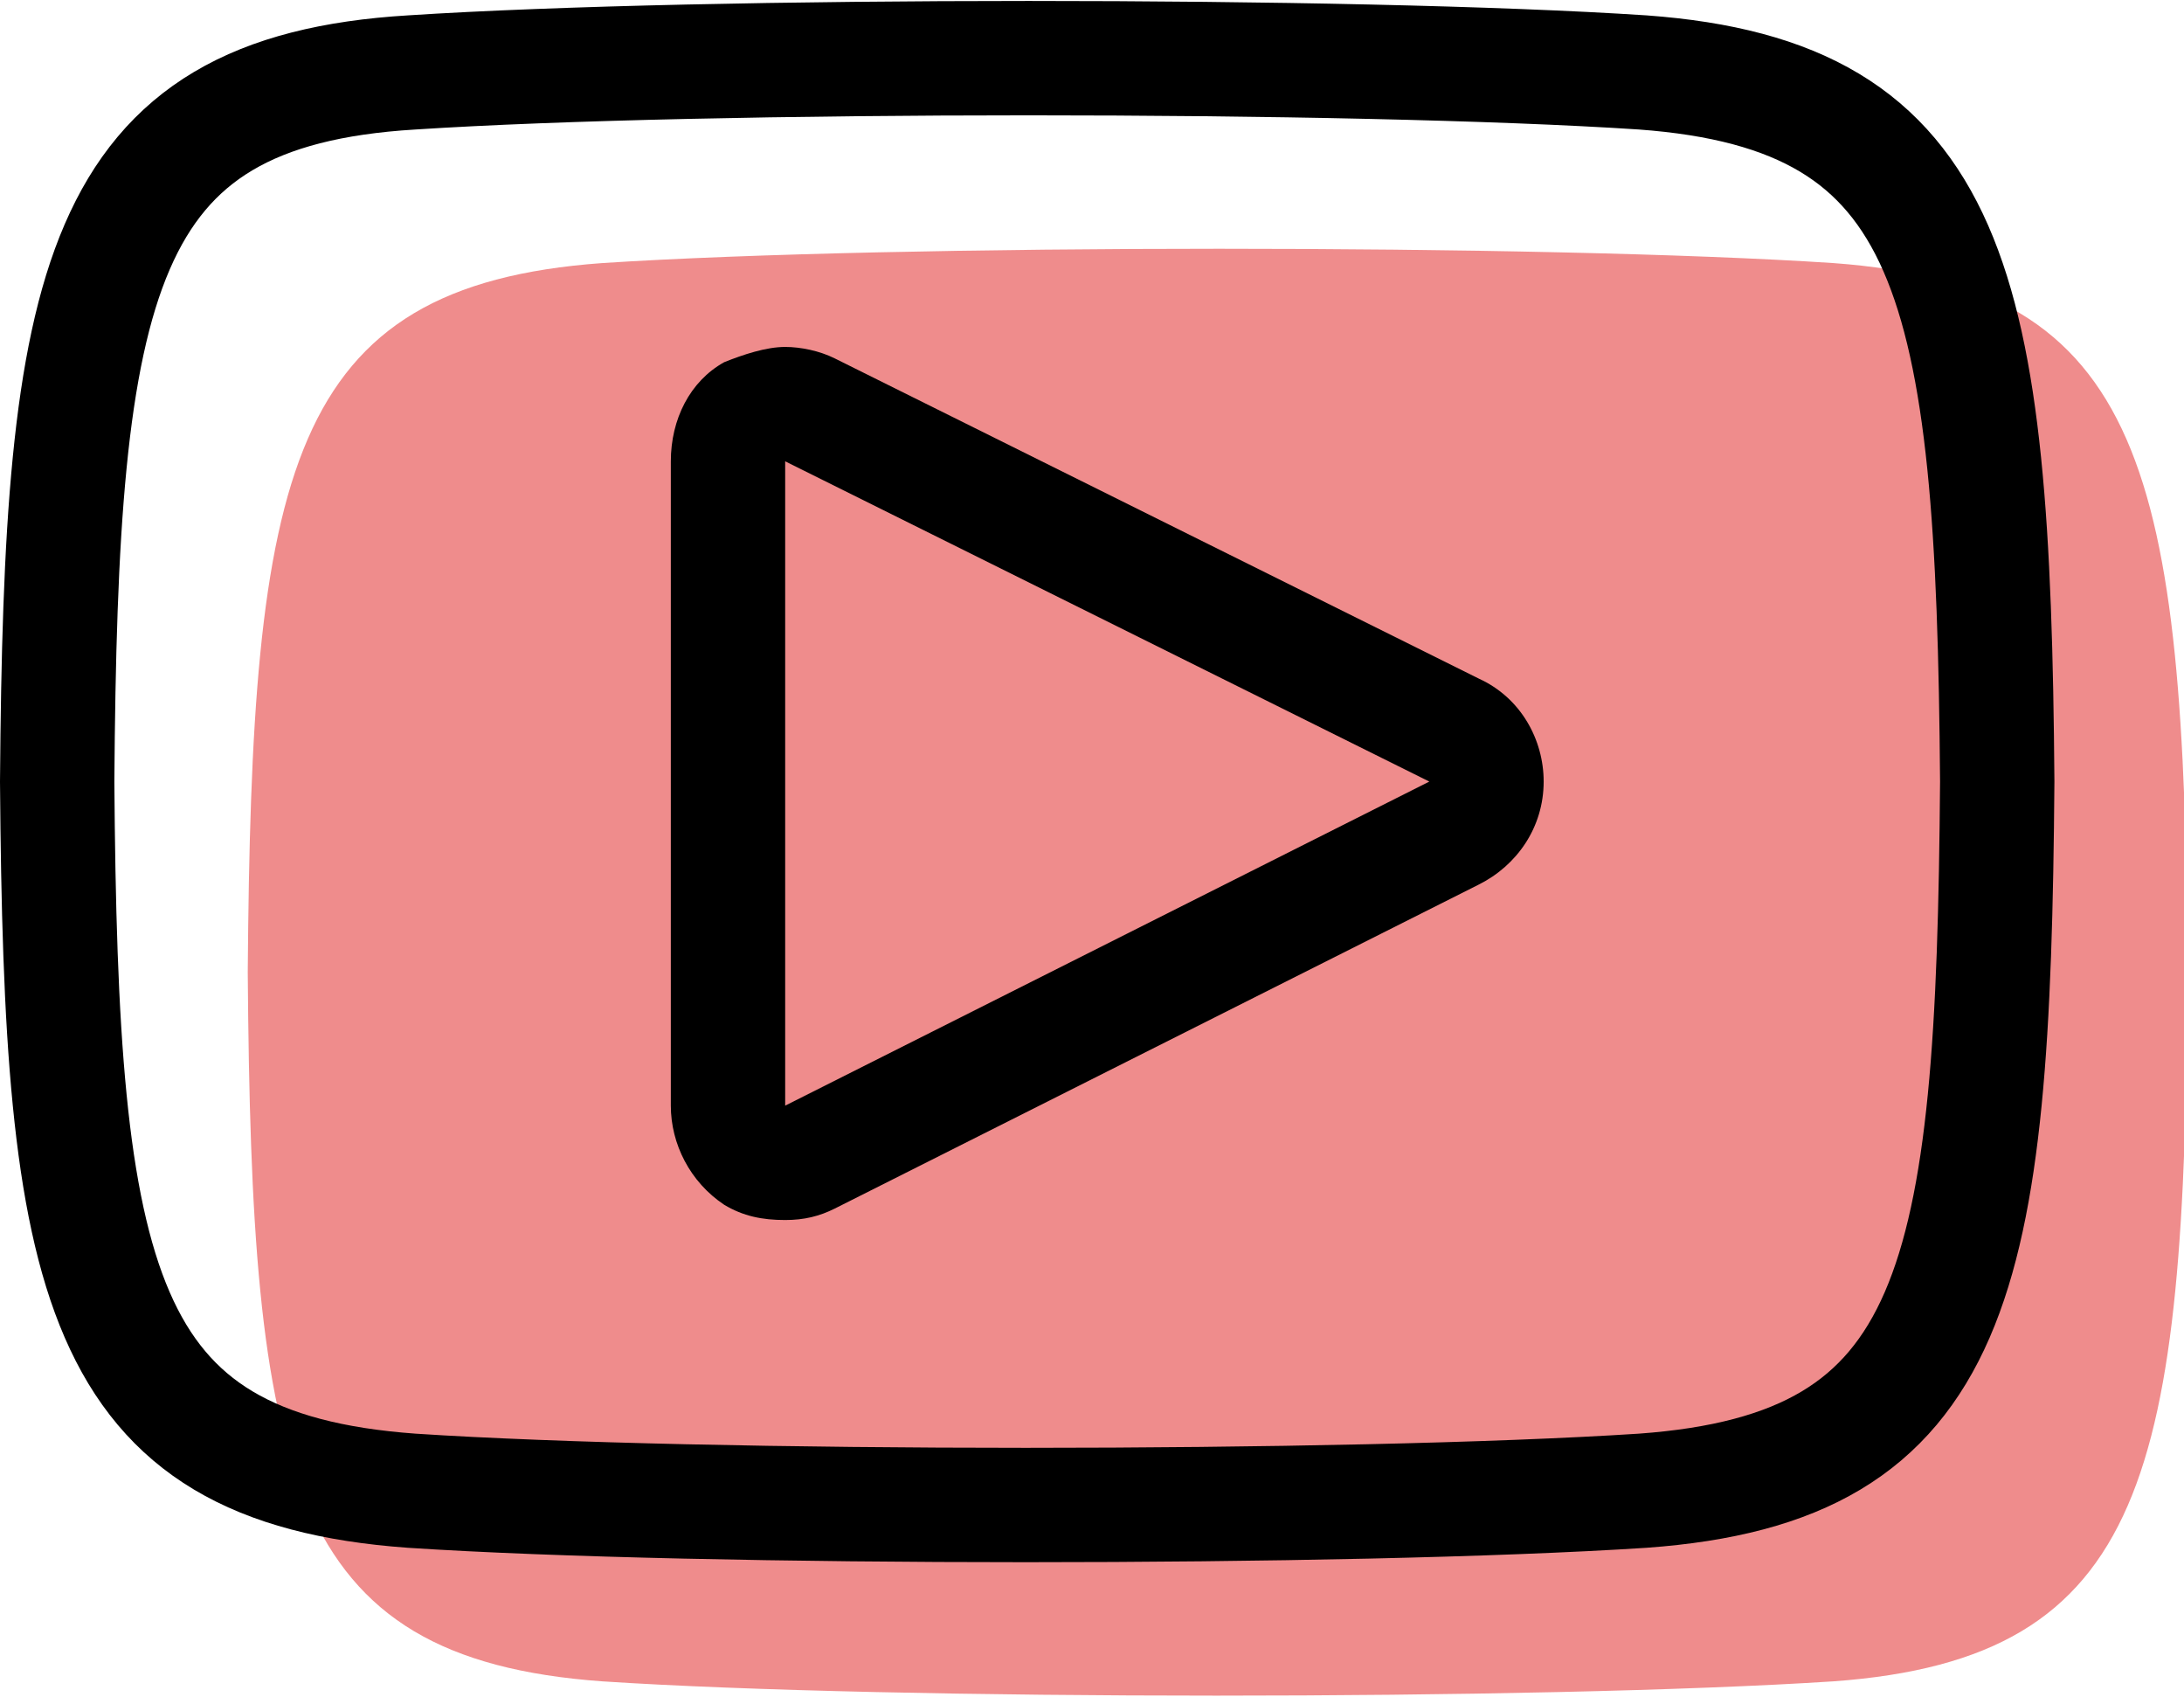 <?xml version="1.0" encoding="utf-8"?>
<!-- Generator: Adobe Illustrator 24.2.3, SVG Export Plug-In . SVG Version: 6.00 Build 0)  -->
<svg version="1.1" id="レイヤー_1" xmlns="http://www.w3.org/2000/svg" xmlns:xlink="http://www.w3.org/1999/xlink" x="0px"
	 y="0px" viewBox="0 0 57.3 44.5" style="enable-background:new 0 0 57.3 44.5;" xml:space="preserve">
<style type="text/css">
	.st0{fill:#EF8C8C;}
	.st1{fill:none;stroke:#000000;stroke-width:3;stroke-linejoin:round;stroke-miterlimit:10;}
</style>
<g>
	<path class="st0" d="M48.1,6.9c-7.6-0.5-24.6-0.5-32.3,0c-8.3,0.6-9.2,5.5-9.3,18.6c0.1,13.1,1,18,9.3,18.6
		c7.6,0.5,24.6,0.5,32.3,0c8.3-0.6,9.2-5.5,9.3-18.6C57.3,12.4,56.3,7.5,48.1,6.9z"/>
	<g>
		<g>
			<path class="st1" d="M43.1,1.9c-7.6-0.5-24.6-0.5-32.3,0C2.5,2.4,1.6,7.4,1.5,20.5c0.1,13.1,1,18,9.3,18.6
				c7.6,0.5,24.6,0.5,32.3,0c8.3-0.6,9.2-5.5,9.3-18.6C52.3,7.4,51.3,2.5,43.1,1.9z"/>
		</g>
	</g>
	<g>
		<path d="M20.6,12.1l16.9,8.4l-16.9,8.5V12.1 M20.6,9.1c-0.5,0-1.1,0.2-1.6,0.4c-0.9,0.5-1.4,1.5-1.4,2.6v16.9c0,1,0.5,2,1.4,2.6
			c0.5,0.3,1,0.4,1.6,0.4c0.5,0,0.9-0.1,1.3-0.3l16.9-8.5c1-0.5,1.7-1.5,1.7-2.7c0-1.1-0.6-2.2-1.7-2.7L21.9,9.4
			C21.5,9.2,21,9.1,20.6,9.1L20.6,9.1z"/>
	</g>
</g>
</svg>
